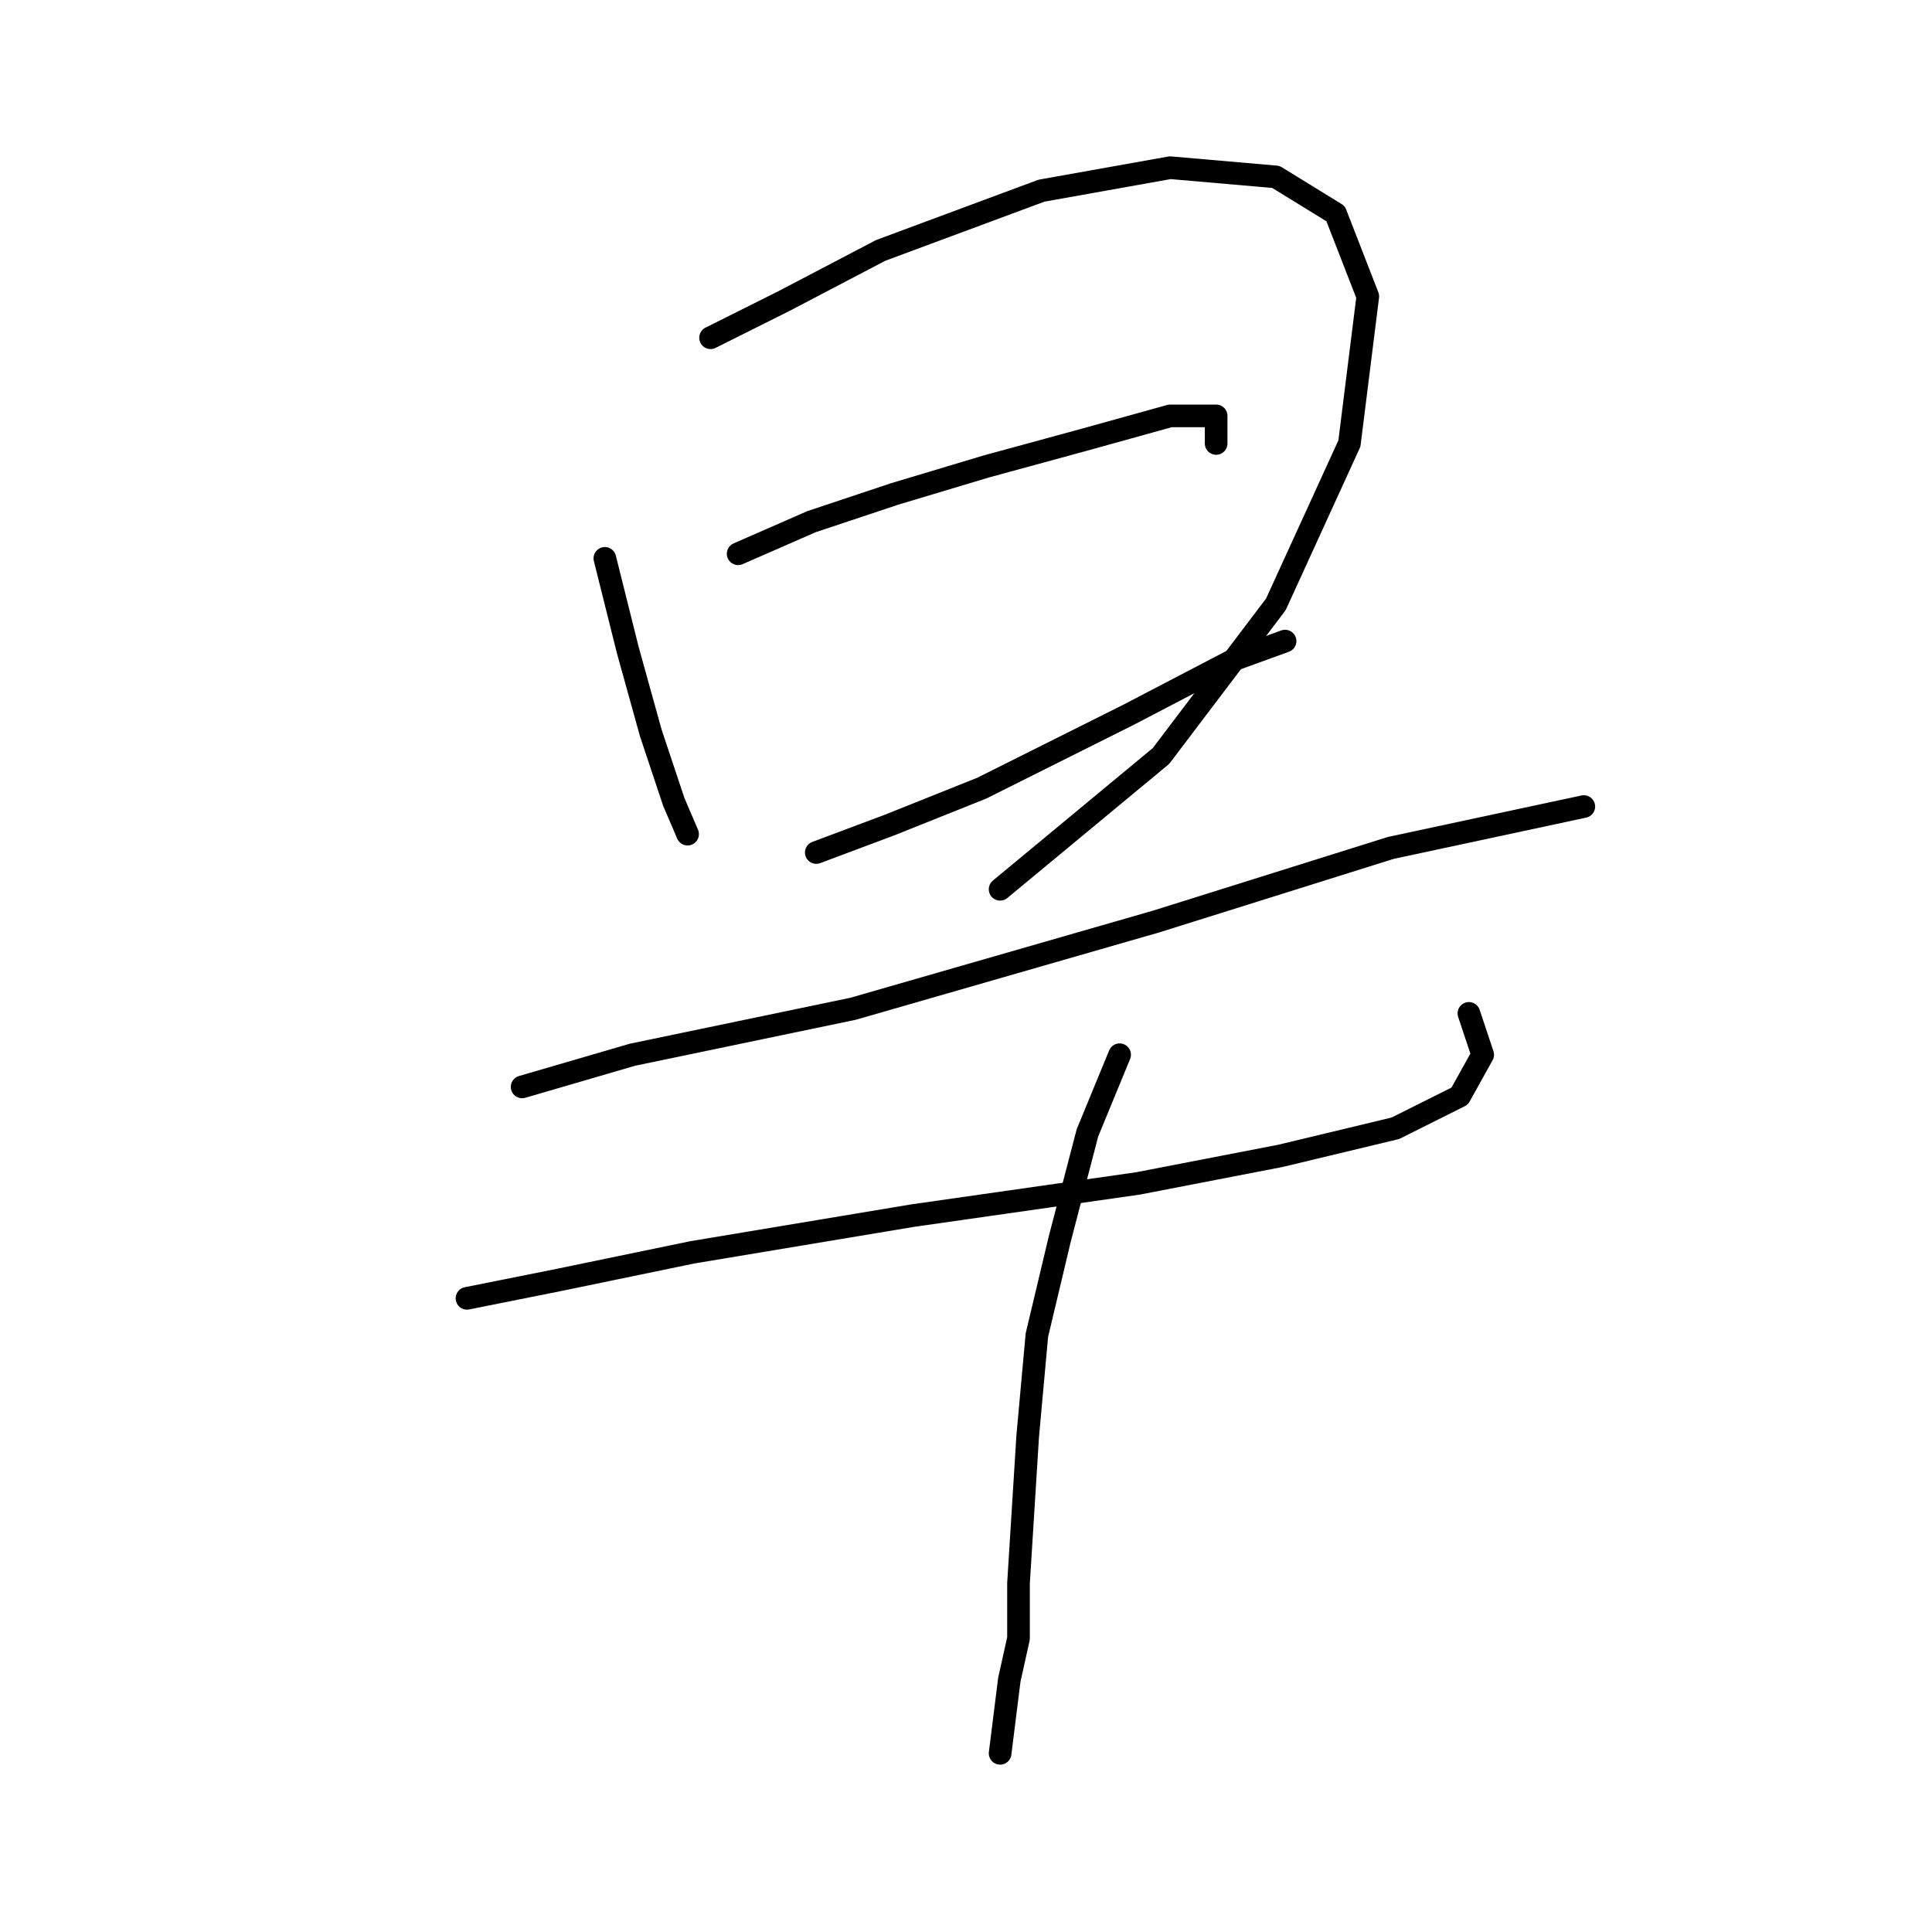 <?xml version="1.0" standalone="no"?>
    <svg width="256" height="256" xmlns="http://www.w3.org/2000/svg" version="1.1">
    <polyline stroke="black" stroke-width="3" stroke-linecap="round" fill="transparent" stroke-linejoin="round" points="80.147 73.986 83.192 86.166 86.237 97.128 89.282 106.263 91.109 110.526 91.109 110.526 " />
        <polyline stroke="black" stroke-width="3" stroke-linecap="round" fill="transparent" stroke-linejoin="round" points="94.154 44.754 103.898 39.882 116.687 33.183 138.002 25.266 155.054 22.221 169.061 23.439 176.977 28.311 181.24 39.273 178.804 58.761 169.061 80.076 153.836 100.173 132.521 117.834 132.521 117.834 " />
        <polyline stroke="black" stroke-width="3" stroke-linecap="round" fill="transparent" stroke-linejoin="round" points="97.808 73.377 107.552 69.114 118.514 65.46 130.694 61.806 144.092 58.152 155.054 55.107 161.144 55.107 161.144 58.761 161.144 58.761 " />
        <polyline stroke="black" stroke-width="3" stroke-linecap="round" fill="transparent" stroke-linejoin="round" points="108.161 112.962 117.905 109.308 130.085 104.436 149.573 94.692 163.58 87.384 170.279 84.948 170.279 84.948 " />
        <polyline stroke="black" stroke-width="3" stroke-linecap="round" fill="transparent" stroke-linejoin="round" points="69.185 144.021 83.801 139.758 113.033 133.668 153.227 122.097 184.285 112.353 201.337 108.699 209.863 106.872 209.863 106.872 209.863 106.872 " />
        <polyline stroke="black" stroke-width="3" stroke-linecap="round" fill="transparent" stroke-linejoin="round" points="61.877 172.035 74.057 169.599 91.718 165.945 120.95 161.073 150.791 156.81 169.669 153.156 184.894 149.502 193.42 145.239 196.465 139.758 194.638 134.277 194.638 134.277 " />
        <polyline stroke="black" stroke-width="3" stroke-linecap="round" fill="transparent" stroke-linejoin="round" points="148.355 139.758 144.092 150.111 140.438 164.118 137.393 176.907 136.175 190.304 135.566 200.048 134.957 209.792 134.957 217.1 133.739 222.581 132.521 232.325 132.521 232.325 " />
        </svg>